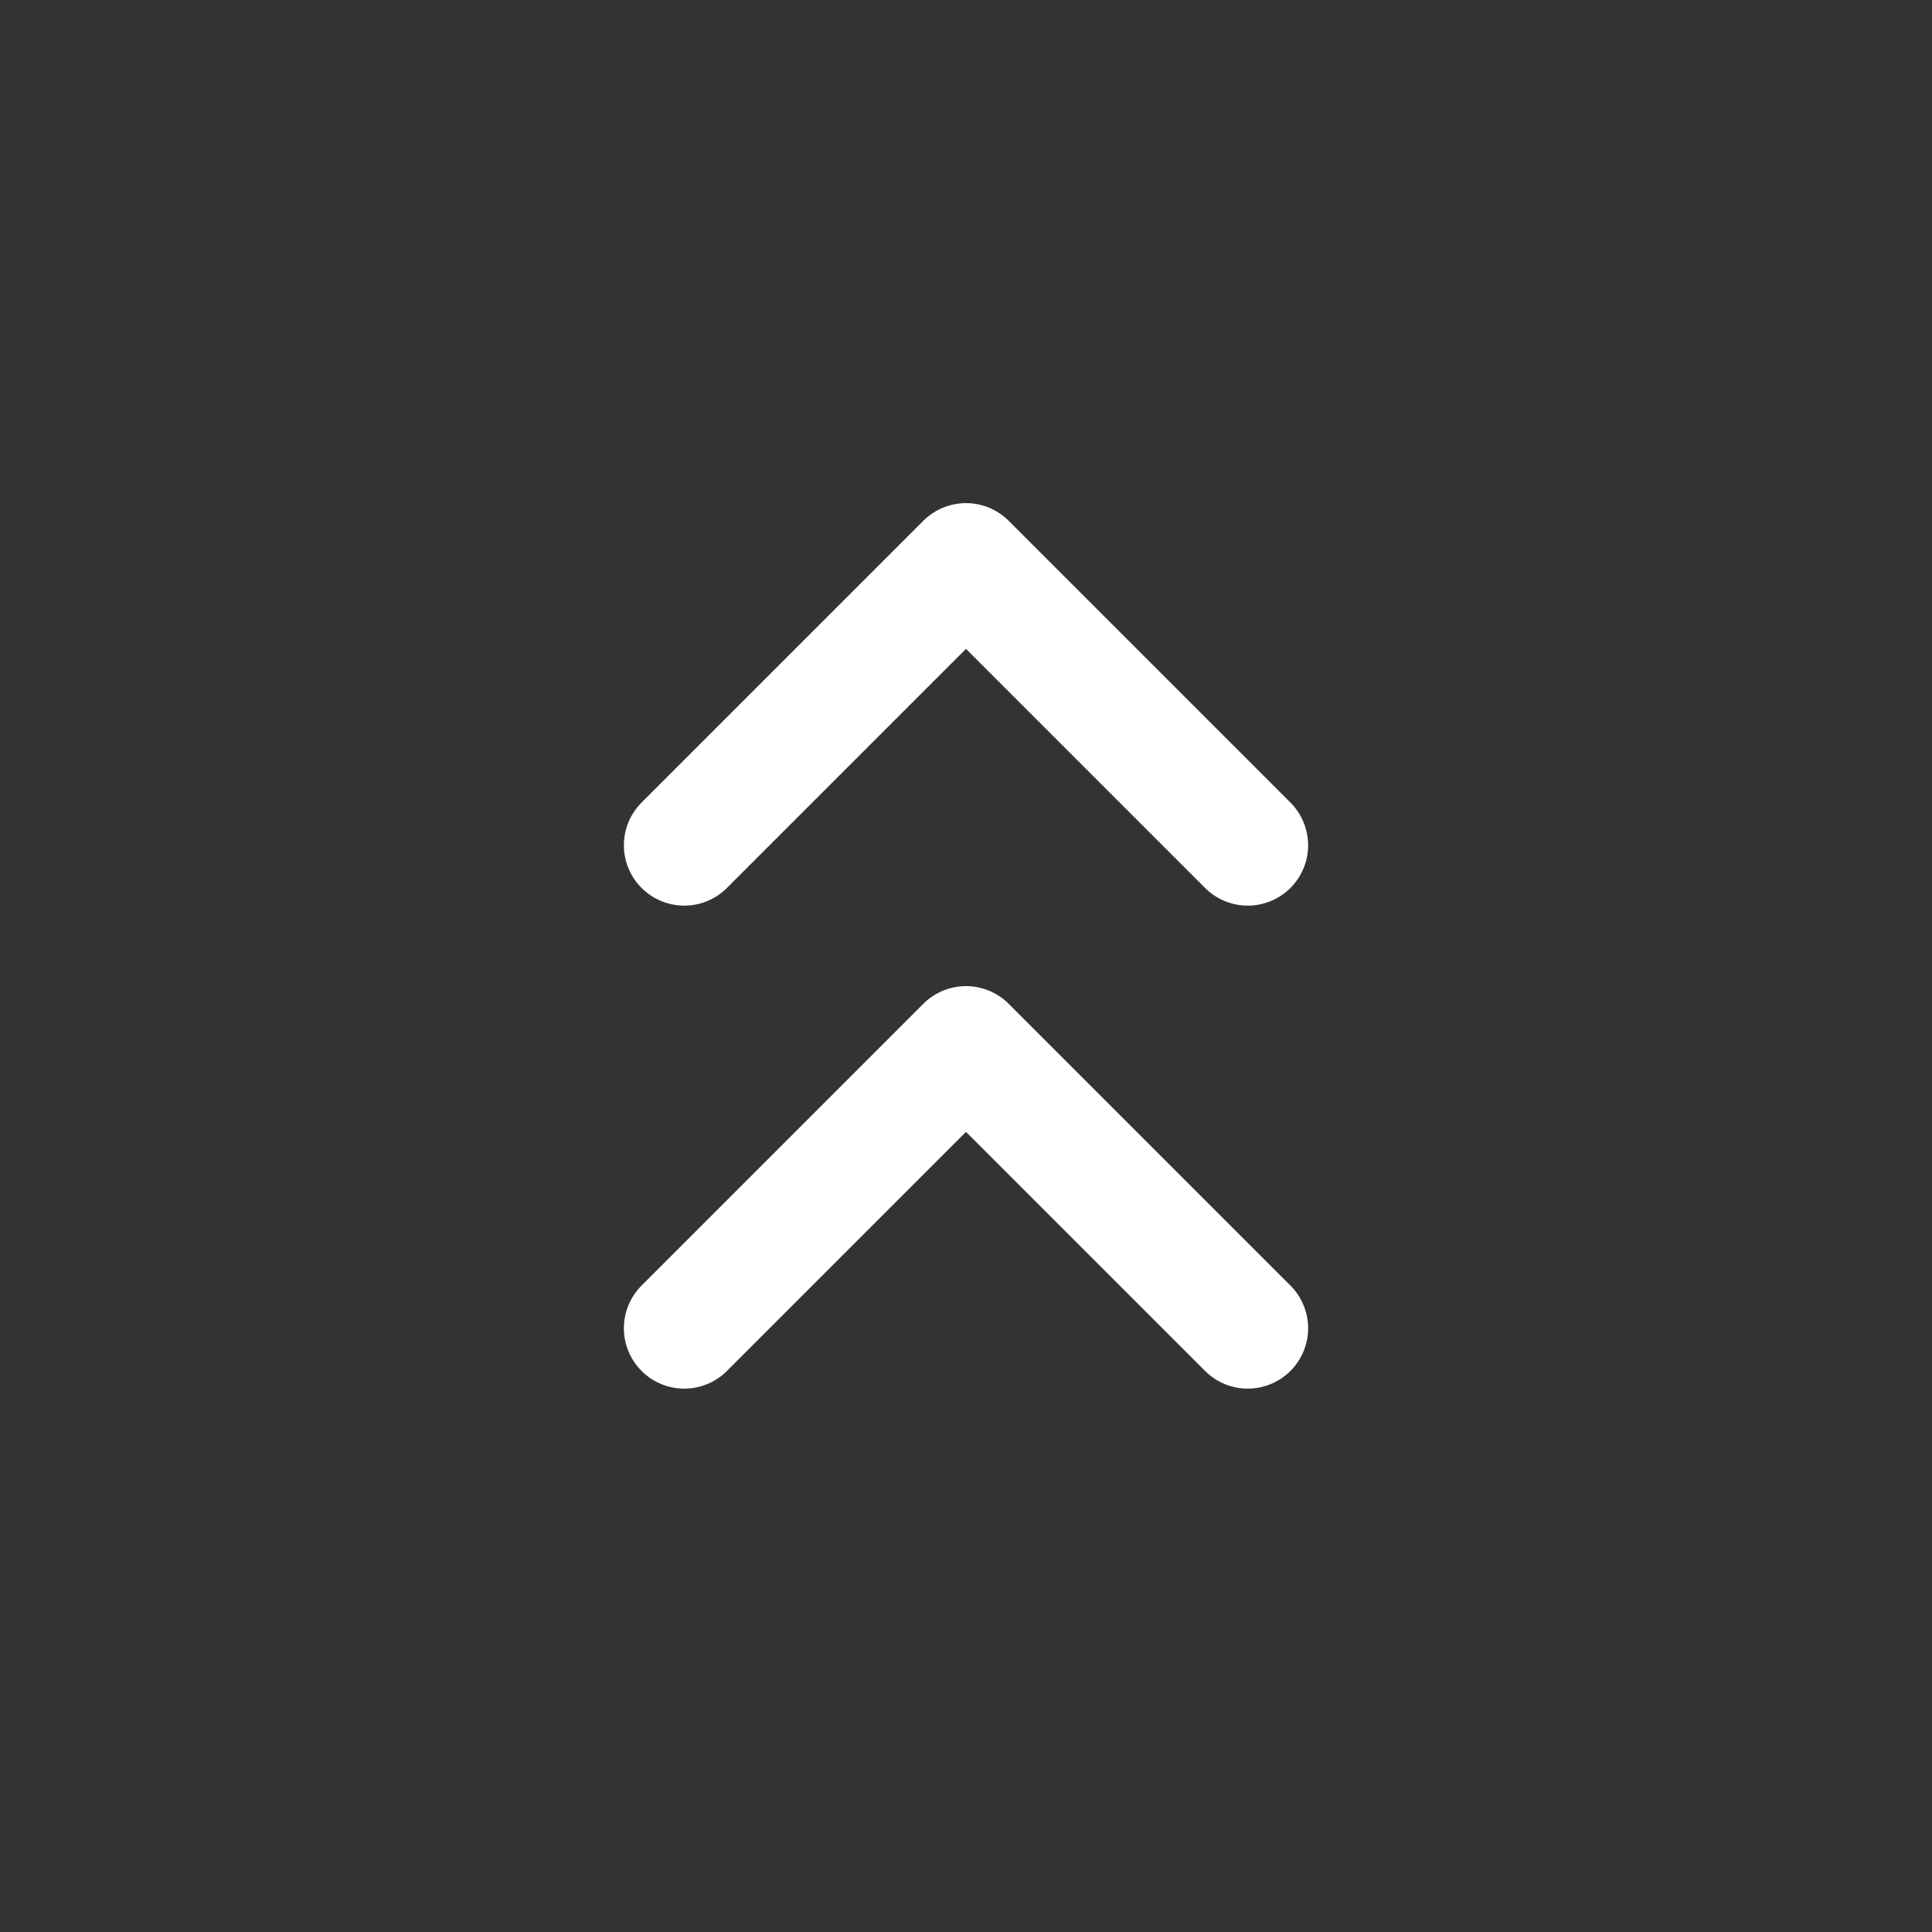 <svg width="24px" height="24px" viewBox="0 0 24 24" fill="none" xmlns="http://www.w3.org/2000/svg" >
<rect x="0" y="0" width="24" height="24" fill="#333333" stroke="none"/>
<path d="M15.5 16.5L12 13L8.5 16.5" stroke="white" stroke-width="1.5" stroke-linecap="round" stroke-linejoin="round"/>
<path d="M15.5 10.5L12 7L8.5 10.5" stroke="white" stroke-width="1.5" stroke-linecap="round" stroke-linejoin="round"/>
</svg>
